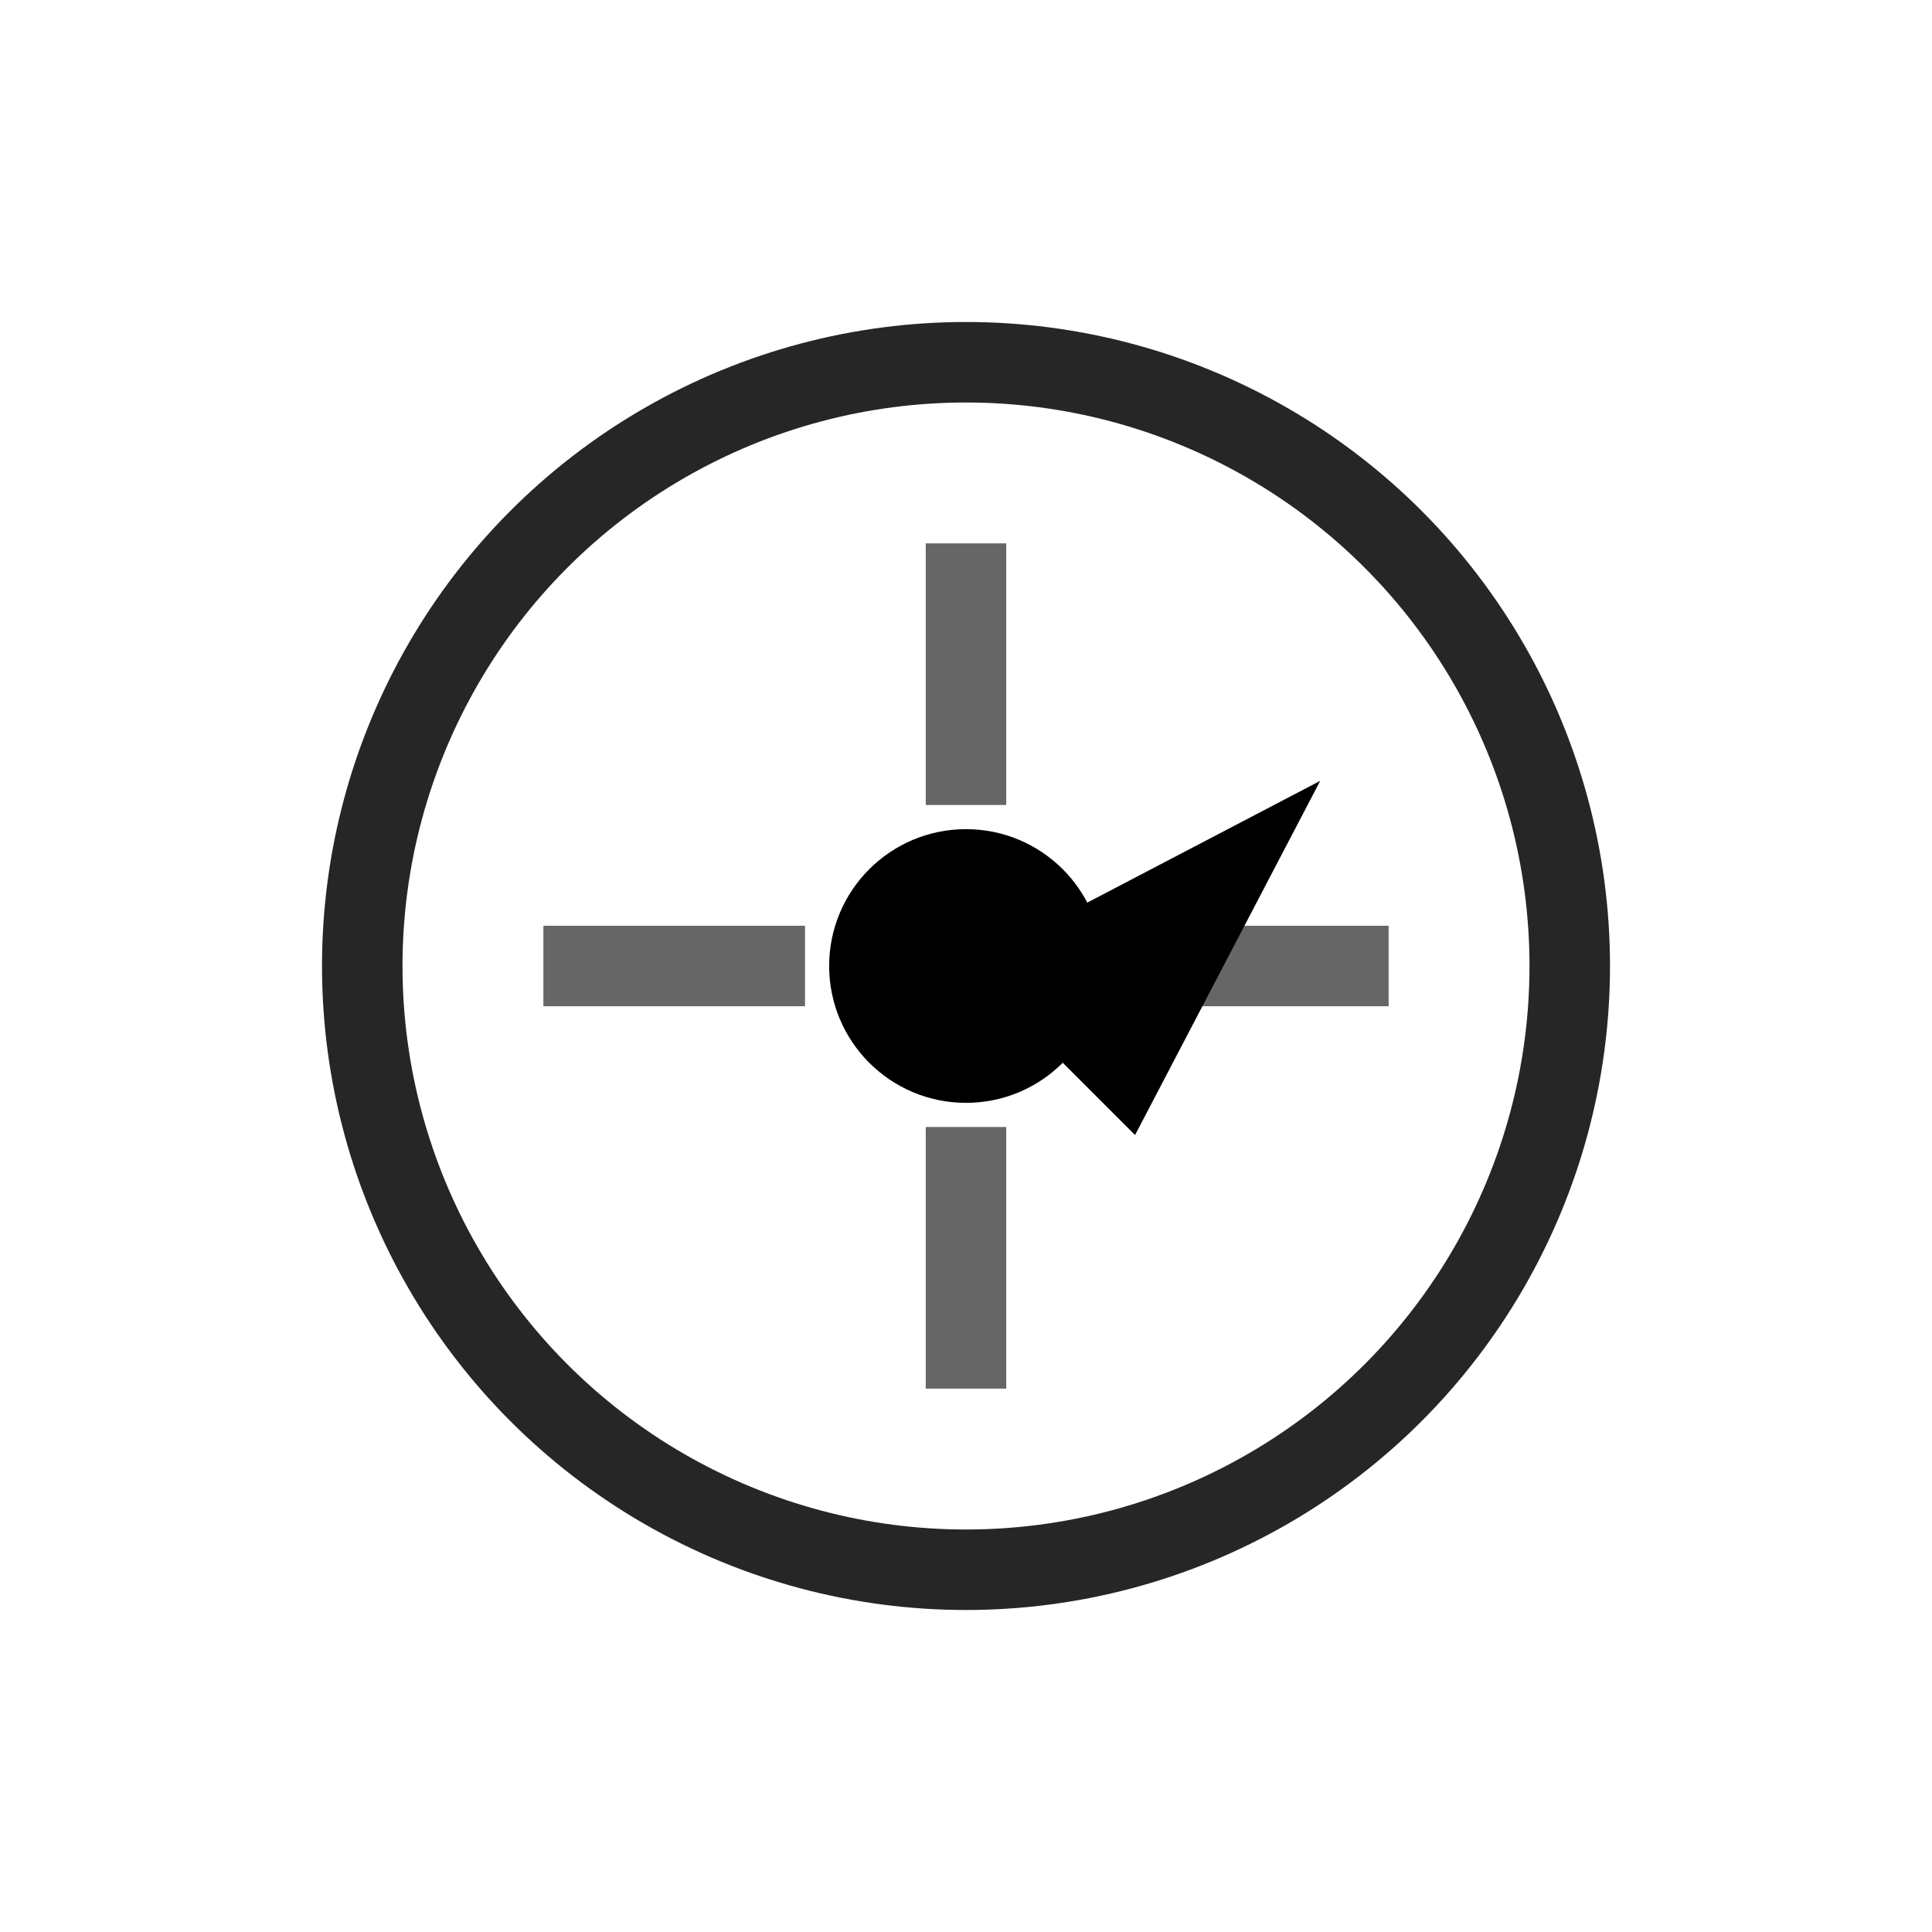   <svg
                  viewBox="0 0 24 24"
                  fill="none"
                  aria-hidden="true"
                  className="relative h-8 w-8 text-indigo-600 dark:text-indigo-400 drop-shadow-[0_1px_4px_rgba(79,70,229,0.35)]"
                >
                  <circle
                    cx="12"
                    cy="12"
                    r="7.5"
                    stroke="currentColor"
                    strokeWidth="1.2"
                    opacity="0.85"
                  />
                  <path
                    d="M12 6.75v3.25m0 7.25v-3.25M17.25 12h-3.25M6.75 12h3.25"
                    stroke="currentColor"
                    strokeWidth="1.2"
                    strokeLinecap="round"
                    opacity="0.6"
                  />
                  <path d="M12 12l4.4-2.3-2.3 4.4L12 12z" fill="currentColor" />
                  <circle cx="12" cy="12" r="1.7" fill="currentColor" />
                </svg>